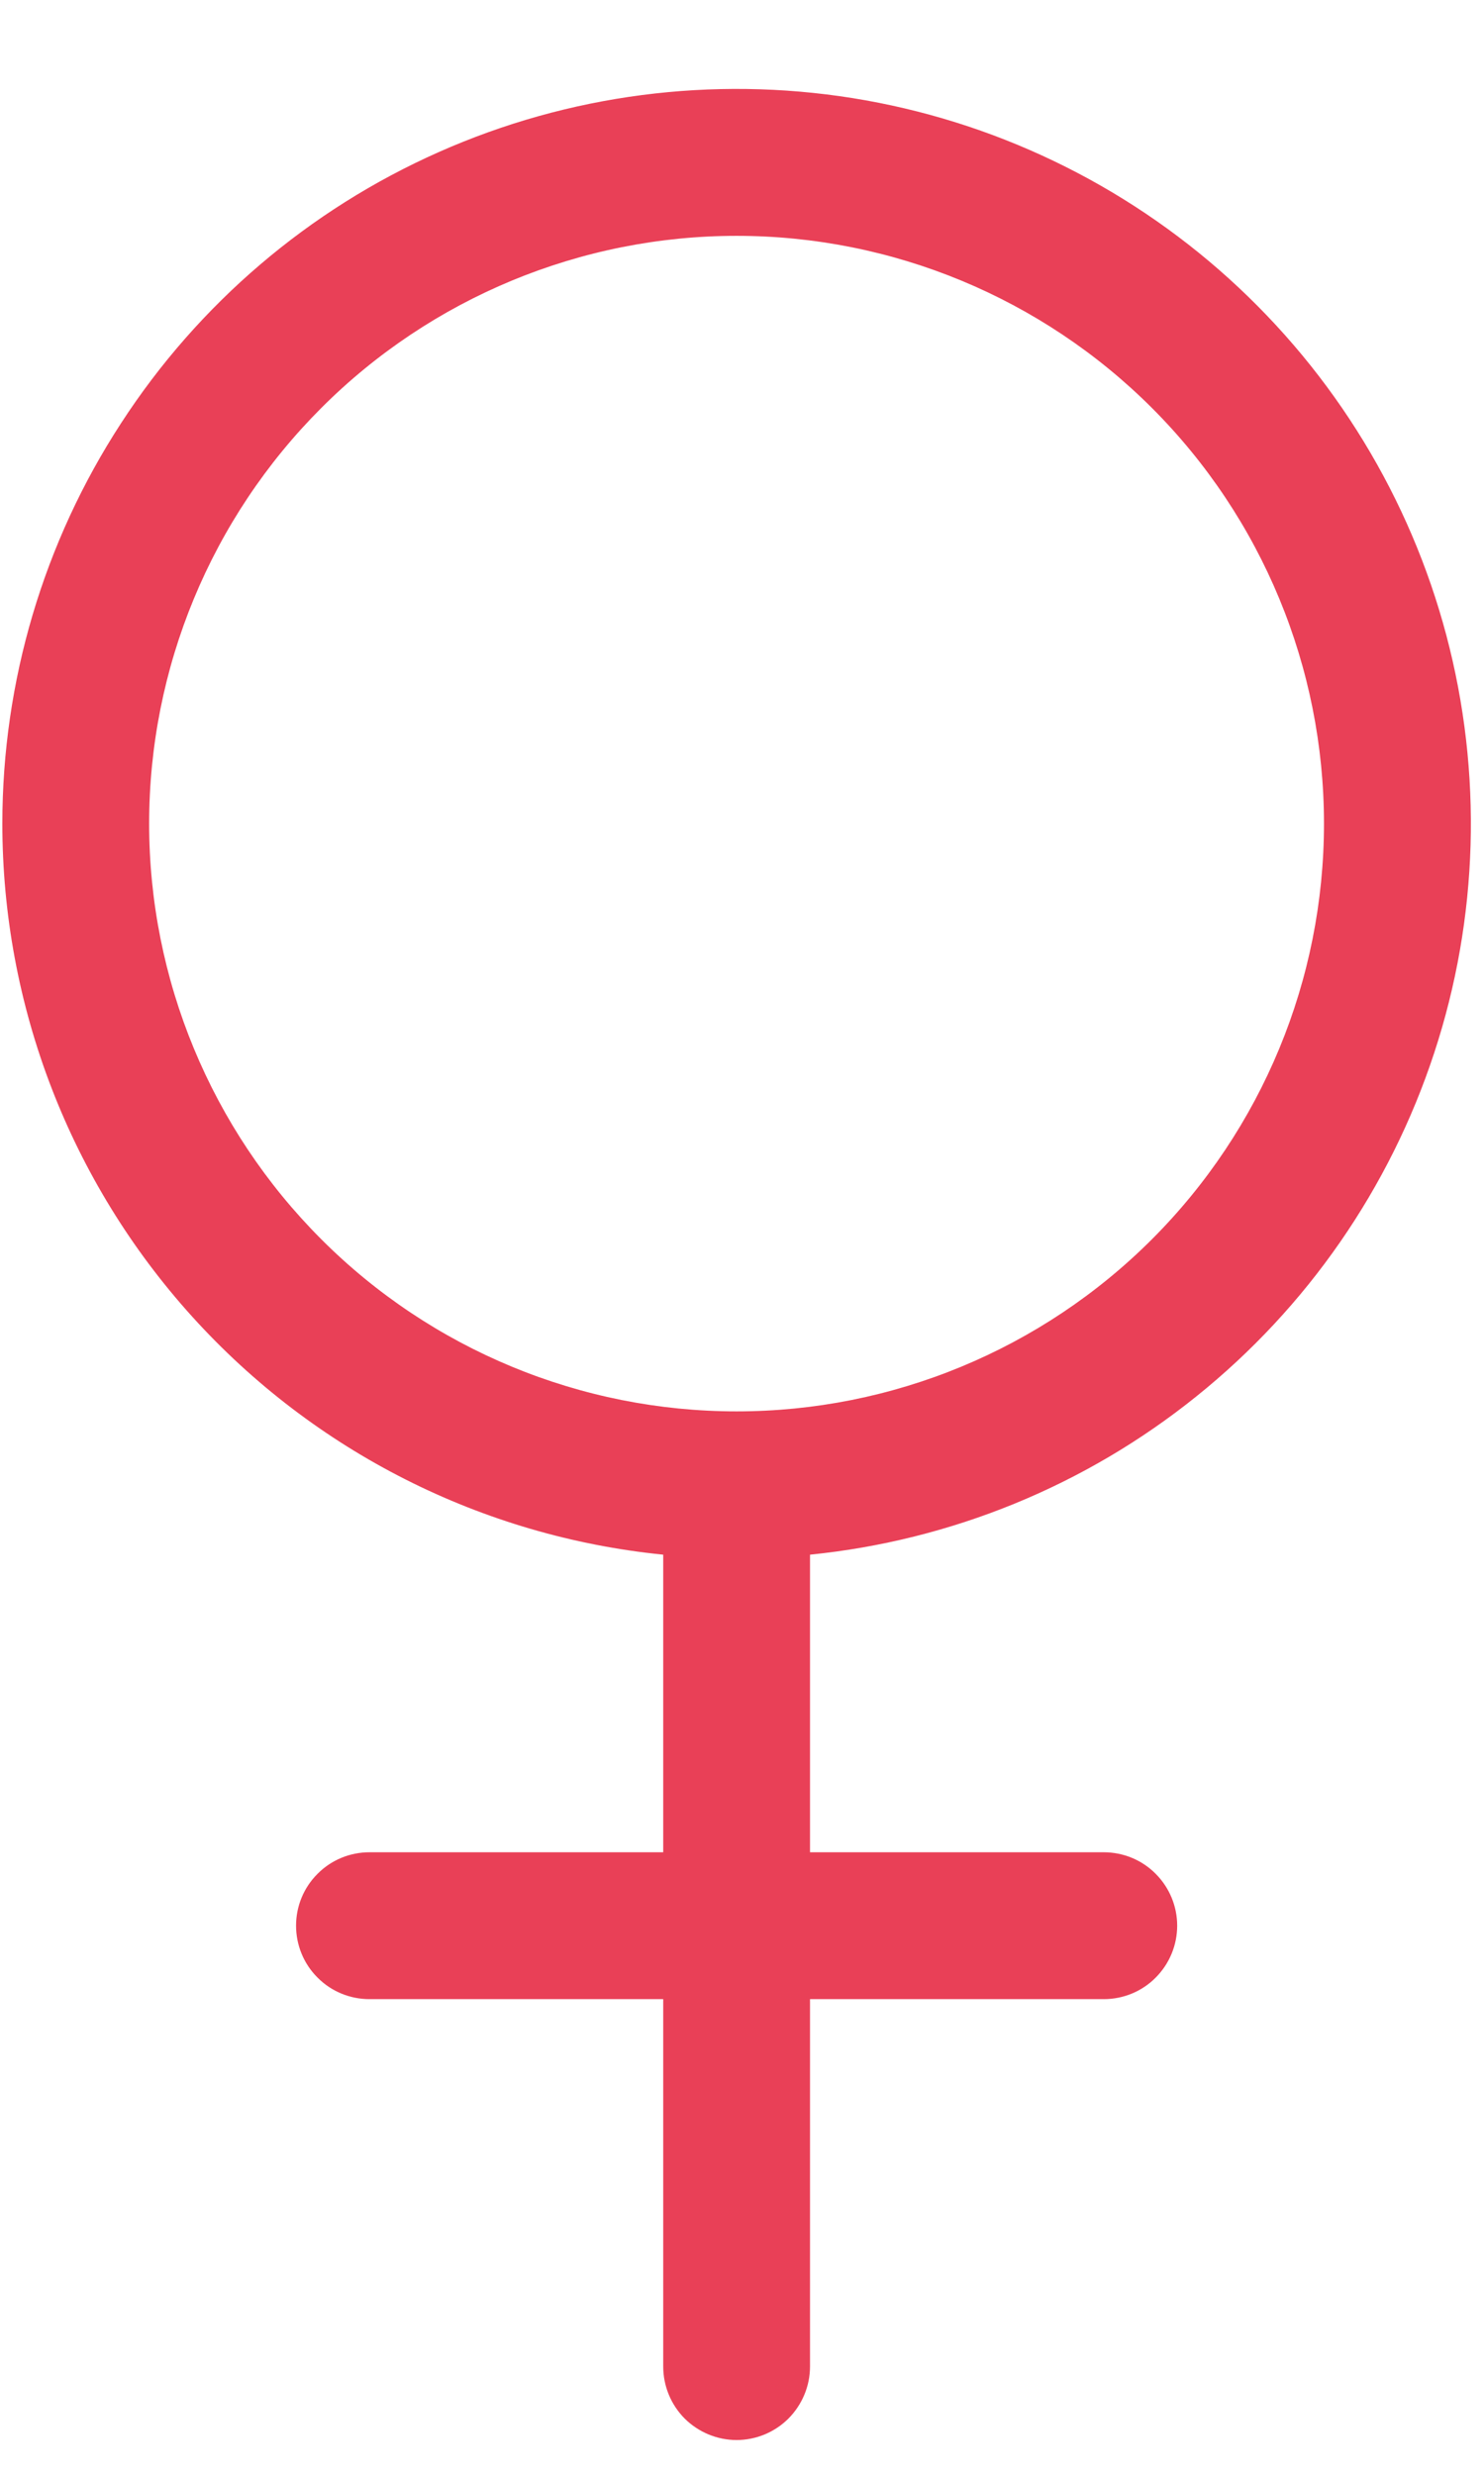<svg width="12" height="20" viewBox="0 0 12 20" fill="none" xmlns="http://www.w3.org/2000/svg">
<path fill-rule="evenodd" clip-rule="evenodd" d="M5.956 1.906C4.697 1.906 3.488 2.407 2.598 3.297C1.707 4.188 1.206 5.396 1.206 6.656C1.206 7.916 1.707 9.124 2.598 10.015C3.488 10.906 4.697 11.406 5.956 11.406C7.216 11.406 8.424 10.906 9.315 10.015C10.206 9.124 10.706 7.916 10.706 6.656C10.706 5.396 10.206 4.188 9.315 3.297C8.424 2.407 7.216 1.906 5.956 1.906ZM0.019 6.656C0.019 5.507 0.352 4.383 0.979 3.42C1.605 2.456 2.497 1.695 3.548 1.229C4.598 0.763 5.761 0.612 6.895 0.793C8.03 0.975 9.087 1.482 9.939 2.253C10.791 3.024 11.402 4.025 11.696 5.136C11.99 6.247 11.956 7.419 11.597 8.51C11.238 9.602 10.57 10.566 9.674 11.285C8.779 12.005 7.693 12.449 6.55 12.564V14.969H8.925C9.083 14.969 9.234 15.031 9.345 15.143C9.456 15.254 9.519 15.405 9.519 15.562C9.519 15.72 9.456 15.871 9.345 15.982C9.234 16.094 9.083 16.156 8.925 16.156H6.55V19.125C6.55 19.282 6.487 19.433 6.376 19.545C6.265 19.656 6.114 19.719 5.956 19.719C5.799 19.719 5.648 19.656 5.536 19.545C5.425 19.433 5.363 19.282 5.363 19.125V16.156H2.988C2.83 16.156 2.679 16.094 2.568 15.982C2.456 15.871 2.394 15.72 2.394 15.562C2.394 15.405 2.456 15.254 2.568 15.143C2.679 15.031 2.83 14.969 2.988 14.969H5.363V12.564C3.898 12.417 2.54 11.731 1.553 10.639C0.566 9.548 0.019 8.128 0.019 6.656Z" fill="#E94057"/>
</svg>
